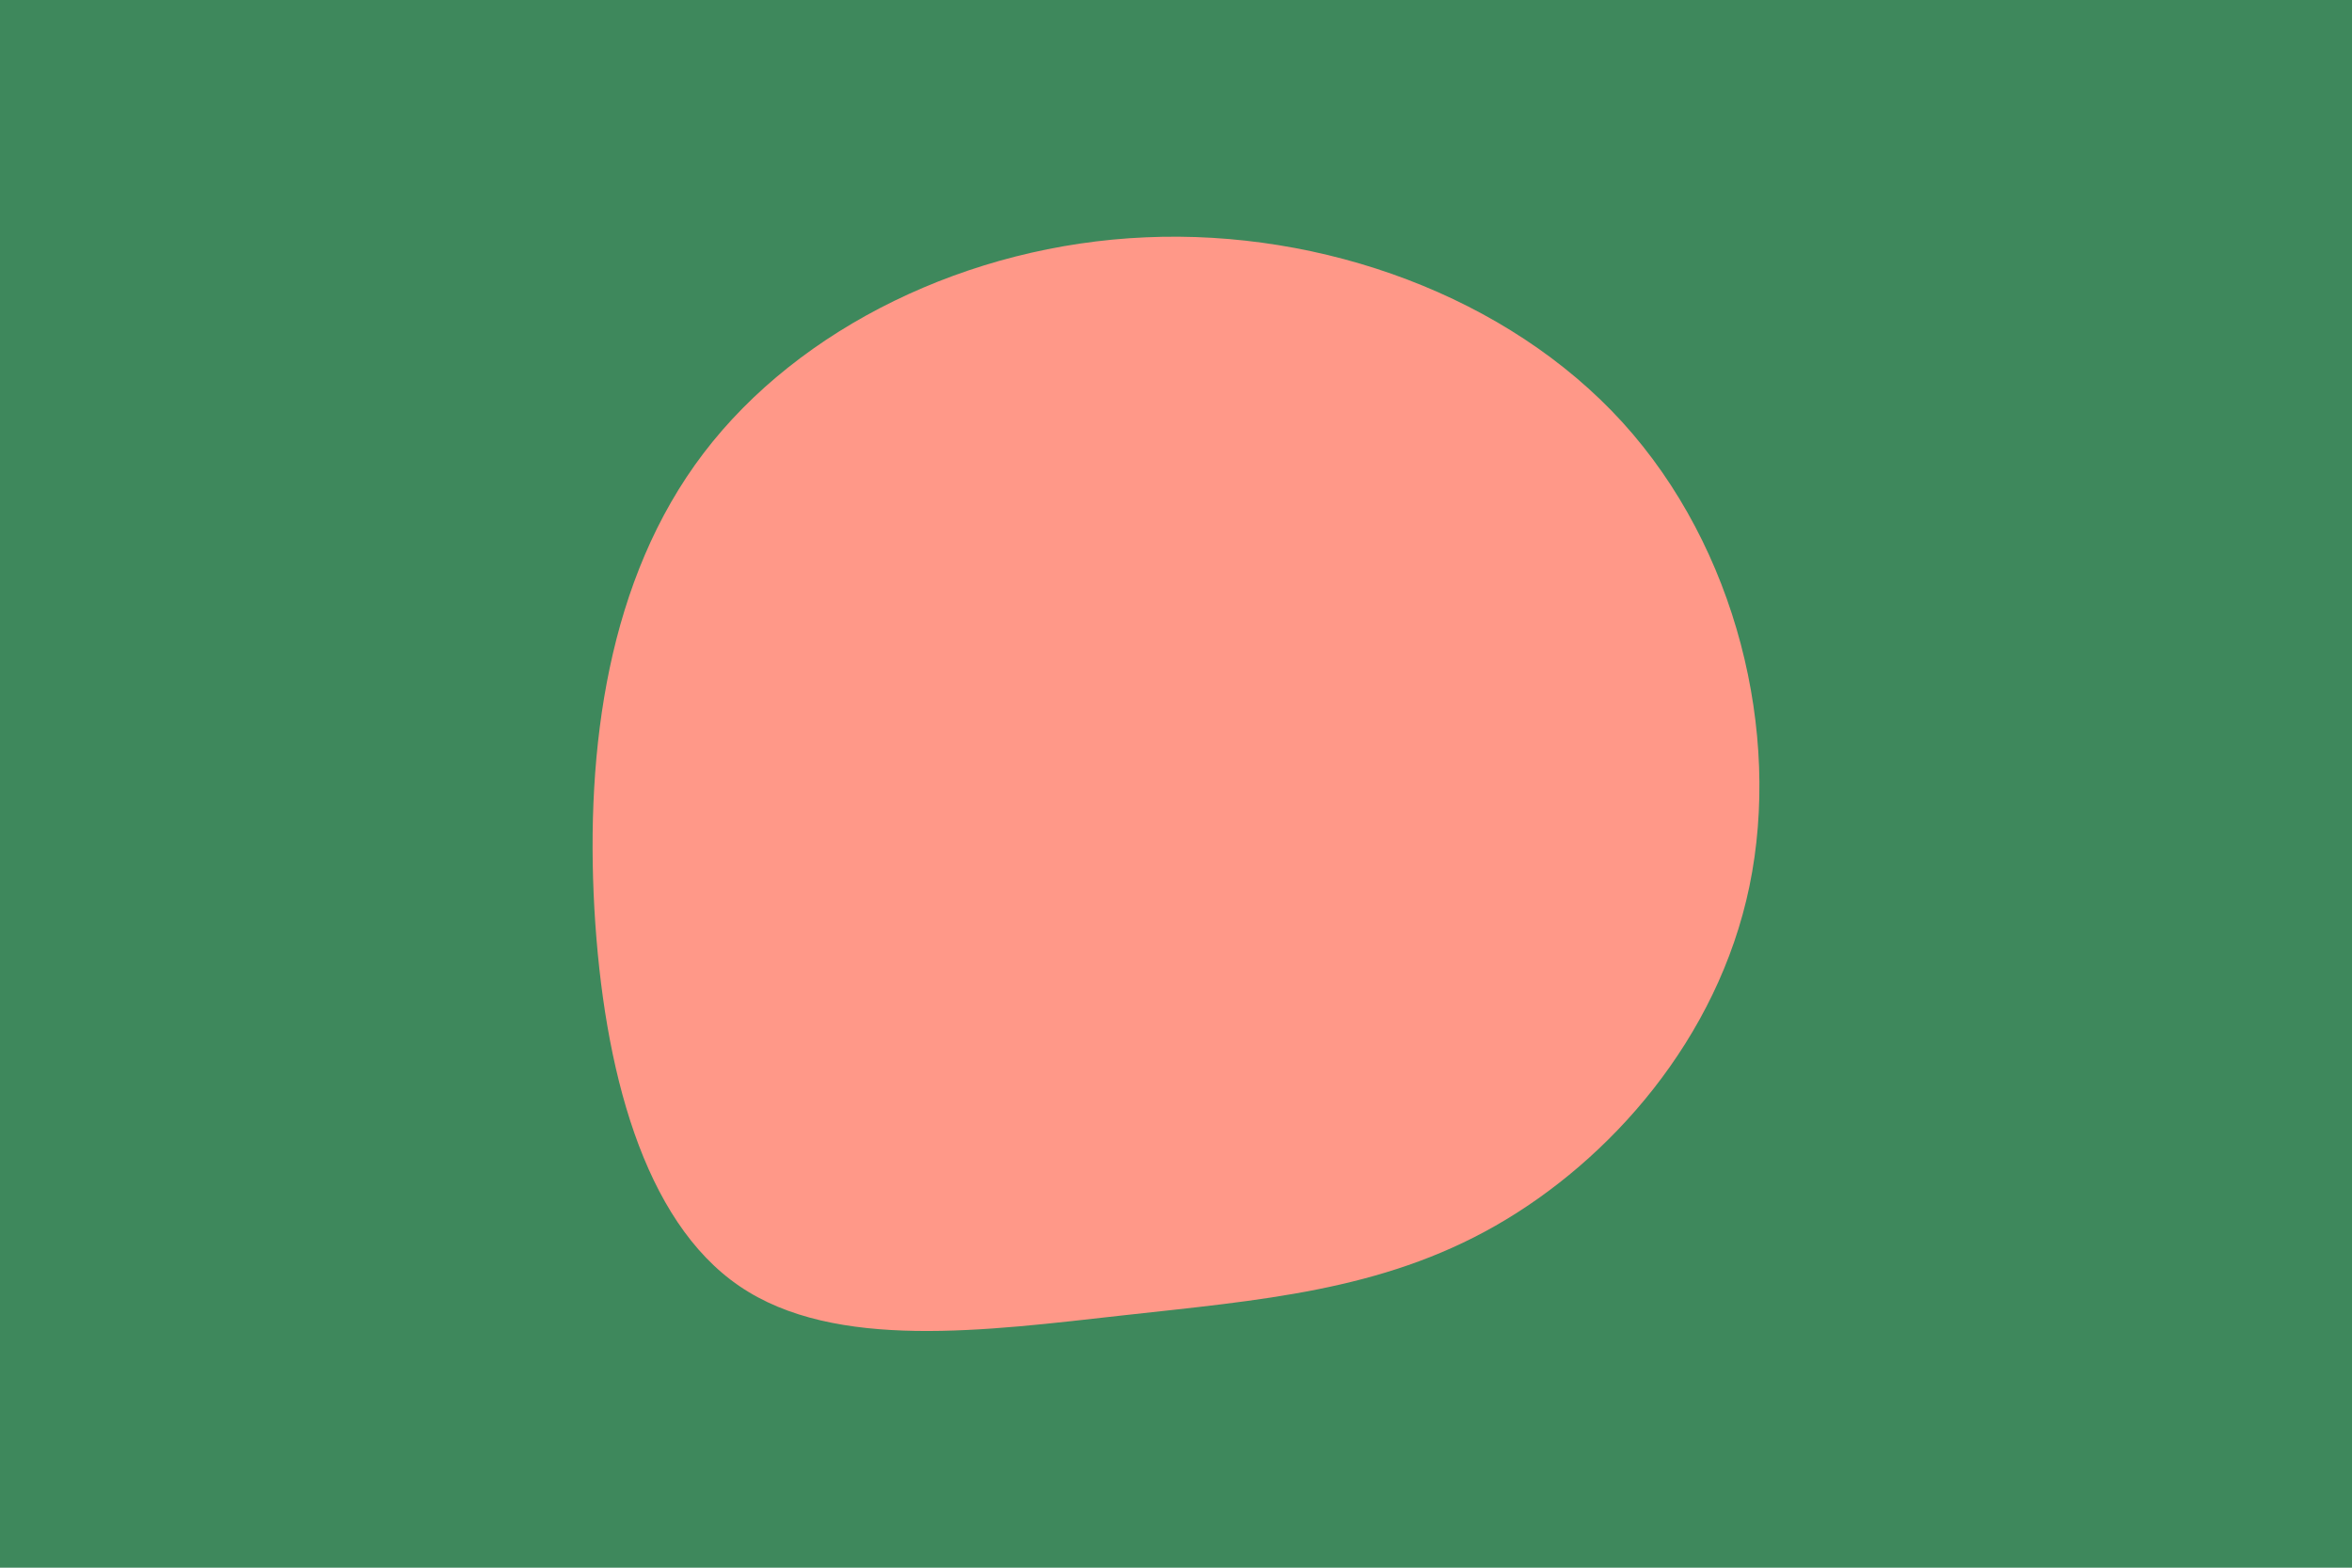 <svg id="visual" viewBox="0 0 900 600" width="900" height="600" xmlns="http://www.w3.org/2000/svg" xmlns:xlink="http://www.w3.org/1999/xlink" version="1.1"><rect x="0" y="0" width="900" height="600" fill="#3e885c"></rect><g transform="translate(435.541 351.228)"><path d="M185.3 -189.6C229.1 -141.4 246 -70.7 233.9 -12.1C221.8 46.4 180.5 92.9 136.7 117.9C92.9 142.9 46.4 146.4 -5.8 152.2C-58 158 -116 166 -152.6 141C-189.3 116 -204.6 58 -208.1 -3.4C-211.5 -64.8 -203 -129.6 -166.3 -177.8C-129.6 -226 -64.8 -257.5 2.9 -260.4C70.7 -263.4 141.4 -237.8 185.3 -189.6" fill="#ff9888"></path></g></svg>